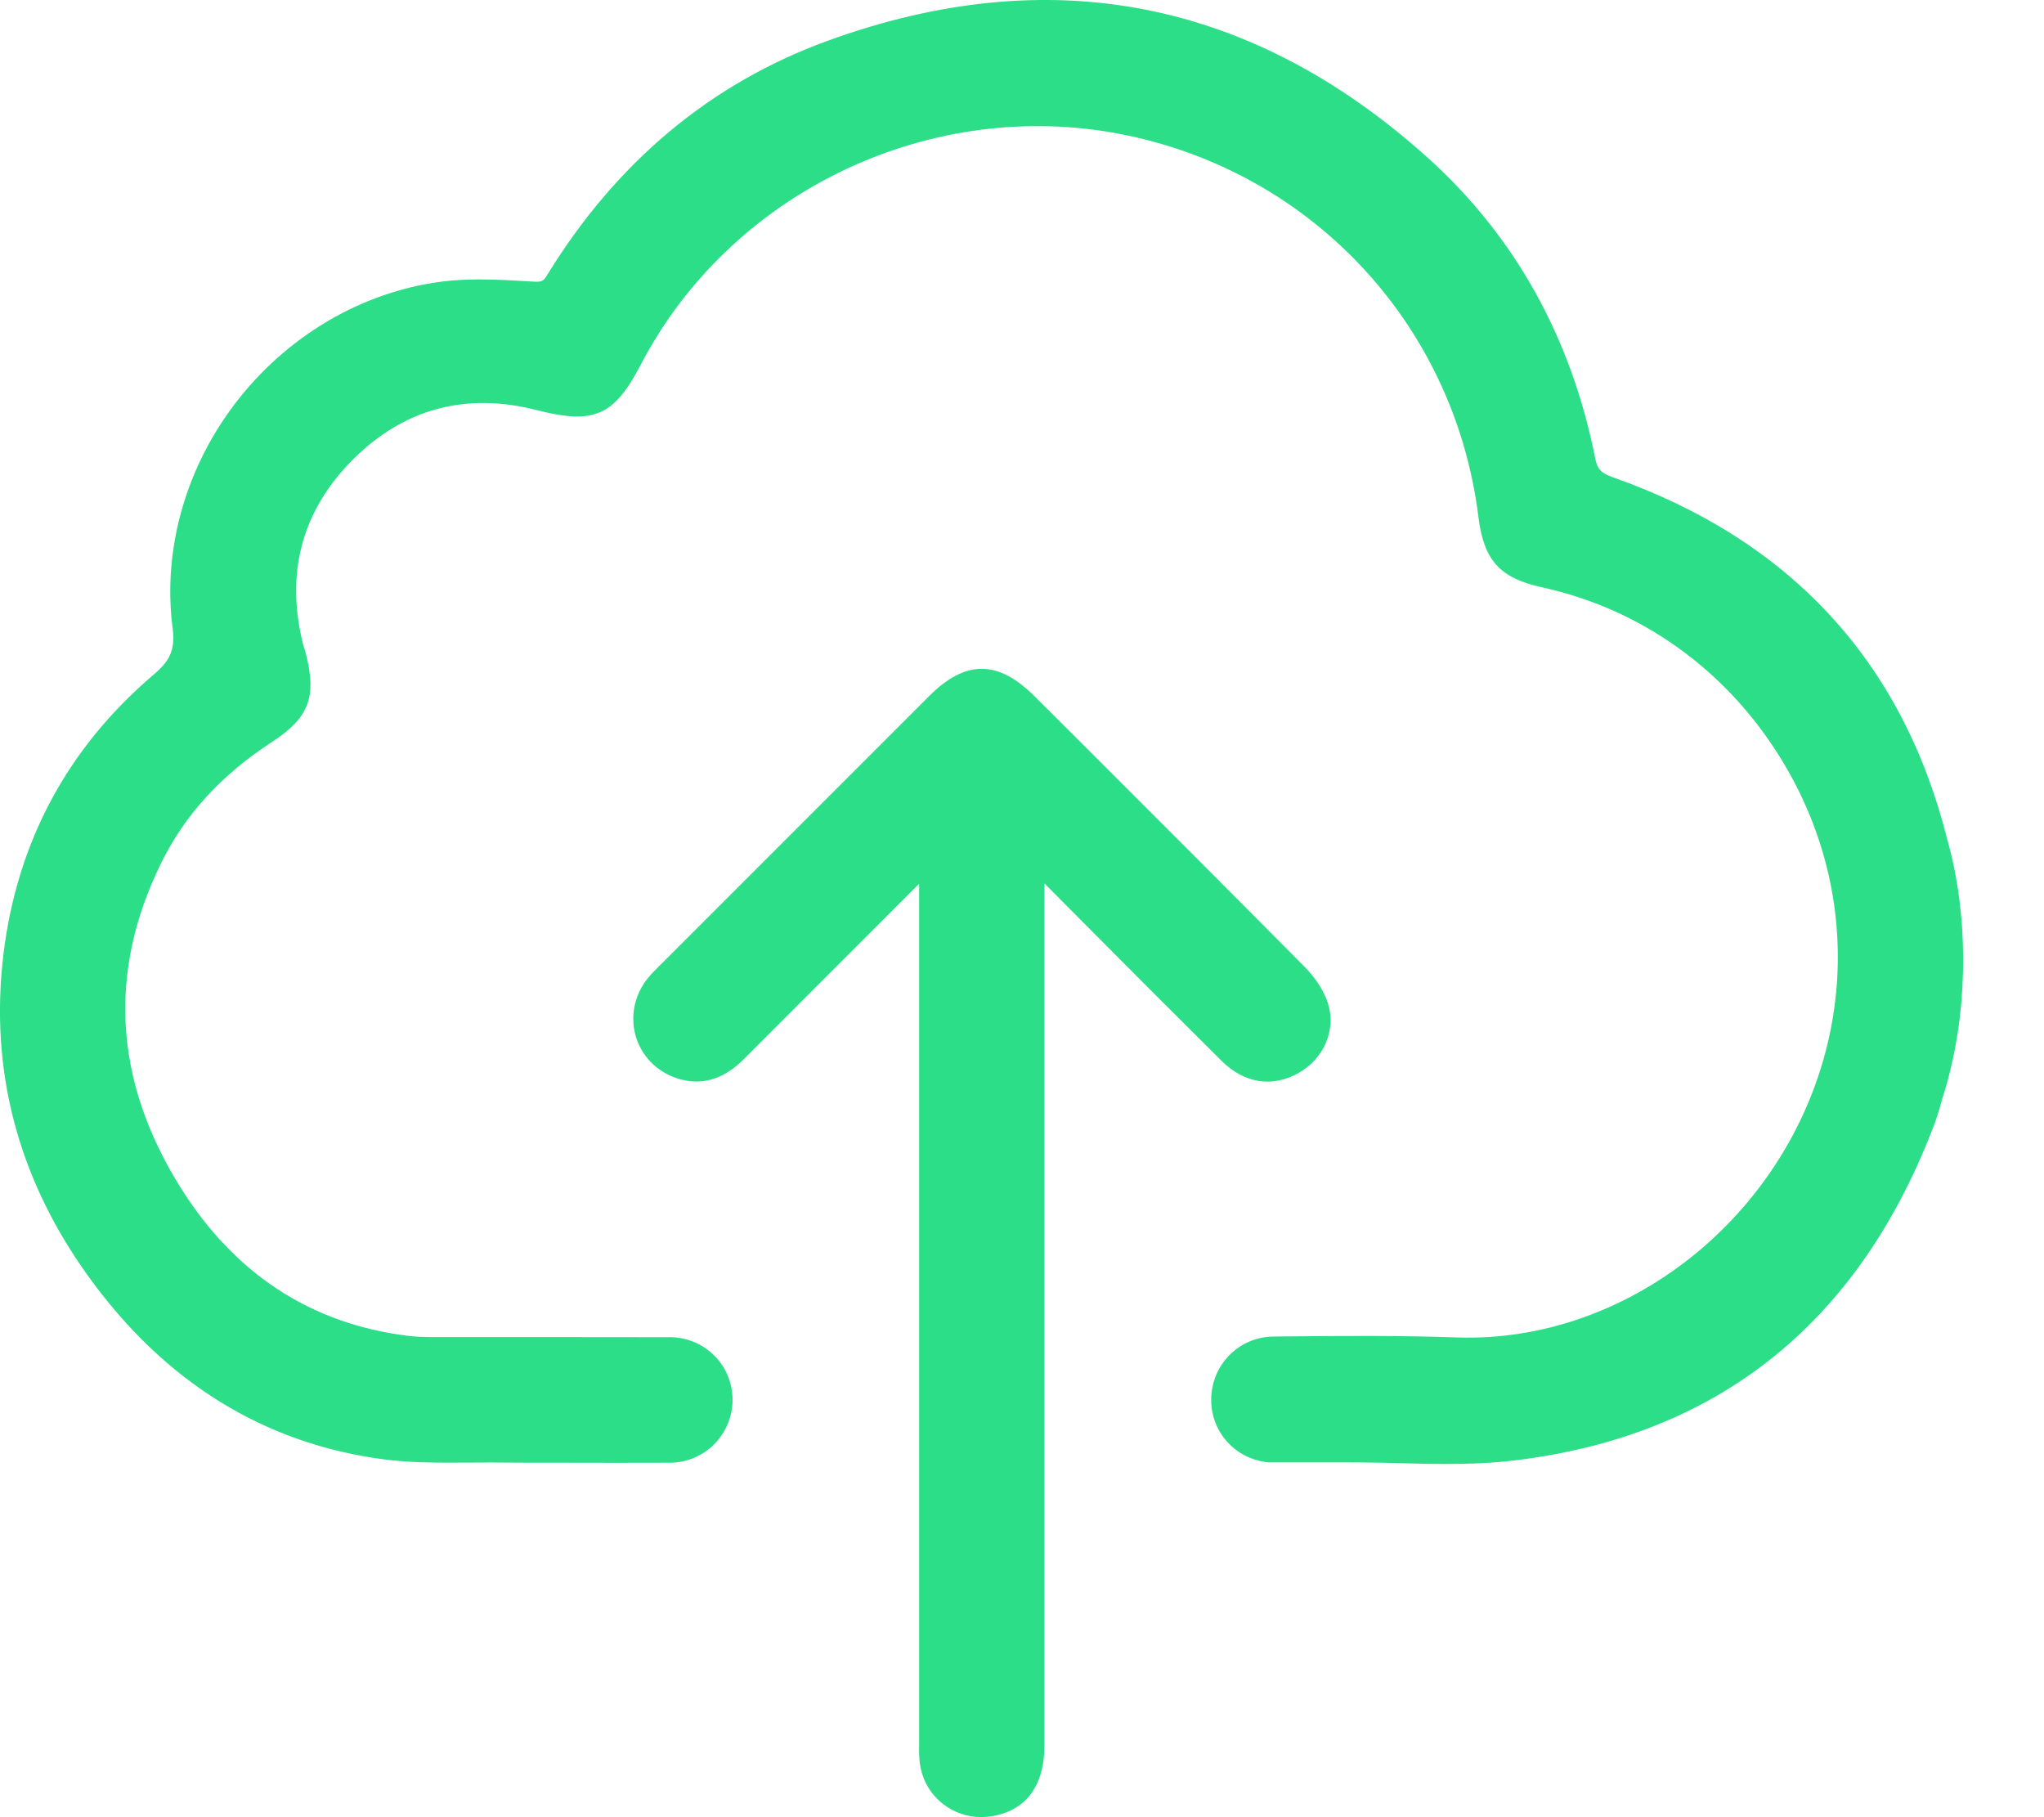 <svg width="18" height="16" viewBox="0 0 18 16" fill="none" xmlns="http://www.w3.org/2000/svg">
<path d="M11.433 9.449C11.662 9.32 11.769 9.065 11.693 8.83C11.658 8.723 11.585 8.61 11.486 8.51C10.821 7.839 10.152 7.17 9.483 6.502L9.111 6.131C8.789 5.809 8.503 5.808 8.182 6.129C7.394 6.917 6.605 7.706 5.817 8.494L5.8 8.511C5.768 8.542 5.737 8.574 5.708 8.609C5.583 8.761 5.545 8.96 5.604 9.142C5.664 9.322 5.811 9.457 5.999 9.505C6.199 9.556 6.382 9.496 6.555 9.321C7.001 8.874 7.447 8.428 7.893 7.982L8.08 7.795C8.085 7.791 8.089 7.786 8.094 7.782L8.094 15.287L8.094 15.332C8.093 15.386 8.093 15.44 8.097 15.494C8.11 15.651 8.183 15.79 8.305 15.884C8.402 15.96 8.519 15.999 8.641 15.999C8.673 15.999 8.706 15.996 8.739 15.991C8.948 15.955 9.198 15.817 9.198 15.36L9.198 7.777C9.205 7.786 9.213 7.795 9.222 7.803C9.733 8.318 10.244 8.831 10.759 9.342C10.957 9.539 11.203 9.577 11.433 9.449Z" fill="#2DDE89"/>
<path d="M17.254 7.916C17.23 7.729 17.192 7.542 17.147 7.387C16.754 5.823 15.763 4.751 14.202 4.202C14.1 4.166 14.067 4.131 14.049 4.041C13.838 2.972 13.34 2.079 12.569 1.385C11.018 -0.007 9.241 -0.352 7.286 0.36C6.256 0.735 5.425 1.43 4.815 2.427C4.787 2.473 4.772 2.484 4.701 2.48L4.653 2.477C4.425 2.464 4.189 2.45 3.956 2.472C3.245 2.544 2.57 2.922 2.103 3.511C1.641 4.094 1.429 4.83 1.52 5.53C1.547 5.734 1.486 5.827 1.347 5.945C0.595 6.587 0.152 7.411 0.031 8.396C-0.094 9.418 0.156 10.372 0.773 11.231C1.447 12.169 2.328 12.715 3.393 12.851C3.631 12.881 3.874 12.879 4.109 12.878C4.18 12.878 4.251 12.877 4.321 12.877C4.531 12.879 4.739 12.879 4.949 12.879C5.266 12.88 5.581 12.88 5.897 12.879C6.044 12.879 6.183 12.822 6.289 12.717C6.393 12.611 6.451 12.472 6.451 12.326C6.451 12.026 6.216 11.784 5.915 11.774C5.592 11.773 5.27 11.773 4.949 11.773H3.821C3.748 11.773 3.671 11.771 3.595 11.762C2.738 11.657 2.062 11.215 1.585 10.448C1.004 9.515 0.948 8.556 1.419 7.599C1.63 7.171 1.949 6.823 2.395 6.533C2.722 6.319 2.791 6.137 2.693 5.754C2.69 5.739 2.685 5.723 2.68 5.708C2.676 5.696 2.672 5.685 2.669 5.673C2.512 5.046 2.658 4.501 3.101 4.053C3.553 3.598 4.101 3.45 4.731 3.612C5.229 3.739 5.407 3.662 5.64 3.216C6.42 1.715 8.134 0.874 9.807 1.169C11.514 1.473 12.805 2.831 13.019 4.549C13.066 4.933 13.207 5.09 13.579 5.171C14.444 5.36 15.186 5.887 15.667 6.654C16.15 7.423 16.301 8.324 16.094 9.19C15.729 10.716 14.327 11.828 12.828 11.776C12.323 11.758 11.808 11.762 11.311 11.767L11.219 11.768C10.914 11.768 10.666 12.015 10.666 12.326C10.666 12.611 10.879 12.847 11.17 12.876H11.829C11.941 12.876 12.052 12.877 12.163 12.879L12.293 12.882C12.438 12.886 12.586 12.89 12.734 12.89C12.938 12.89 13.142 12.883 13.343 12.858C15.113 12.644 16.348 11.666 17.014 9.952C17.046 9.873 17.074 9.787 17.099 9.692C17.175 9.457 17.229 9.209 17.259 8.955C17.299 8.612 17.298 8.253 17.254 7.916Z" fill="#2DDE89"/>
</svg>
